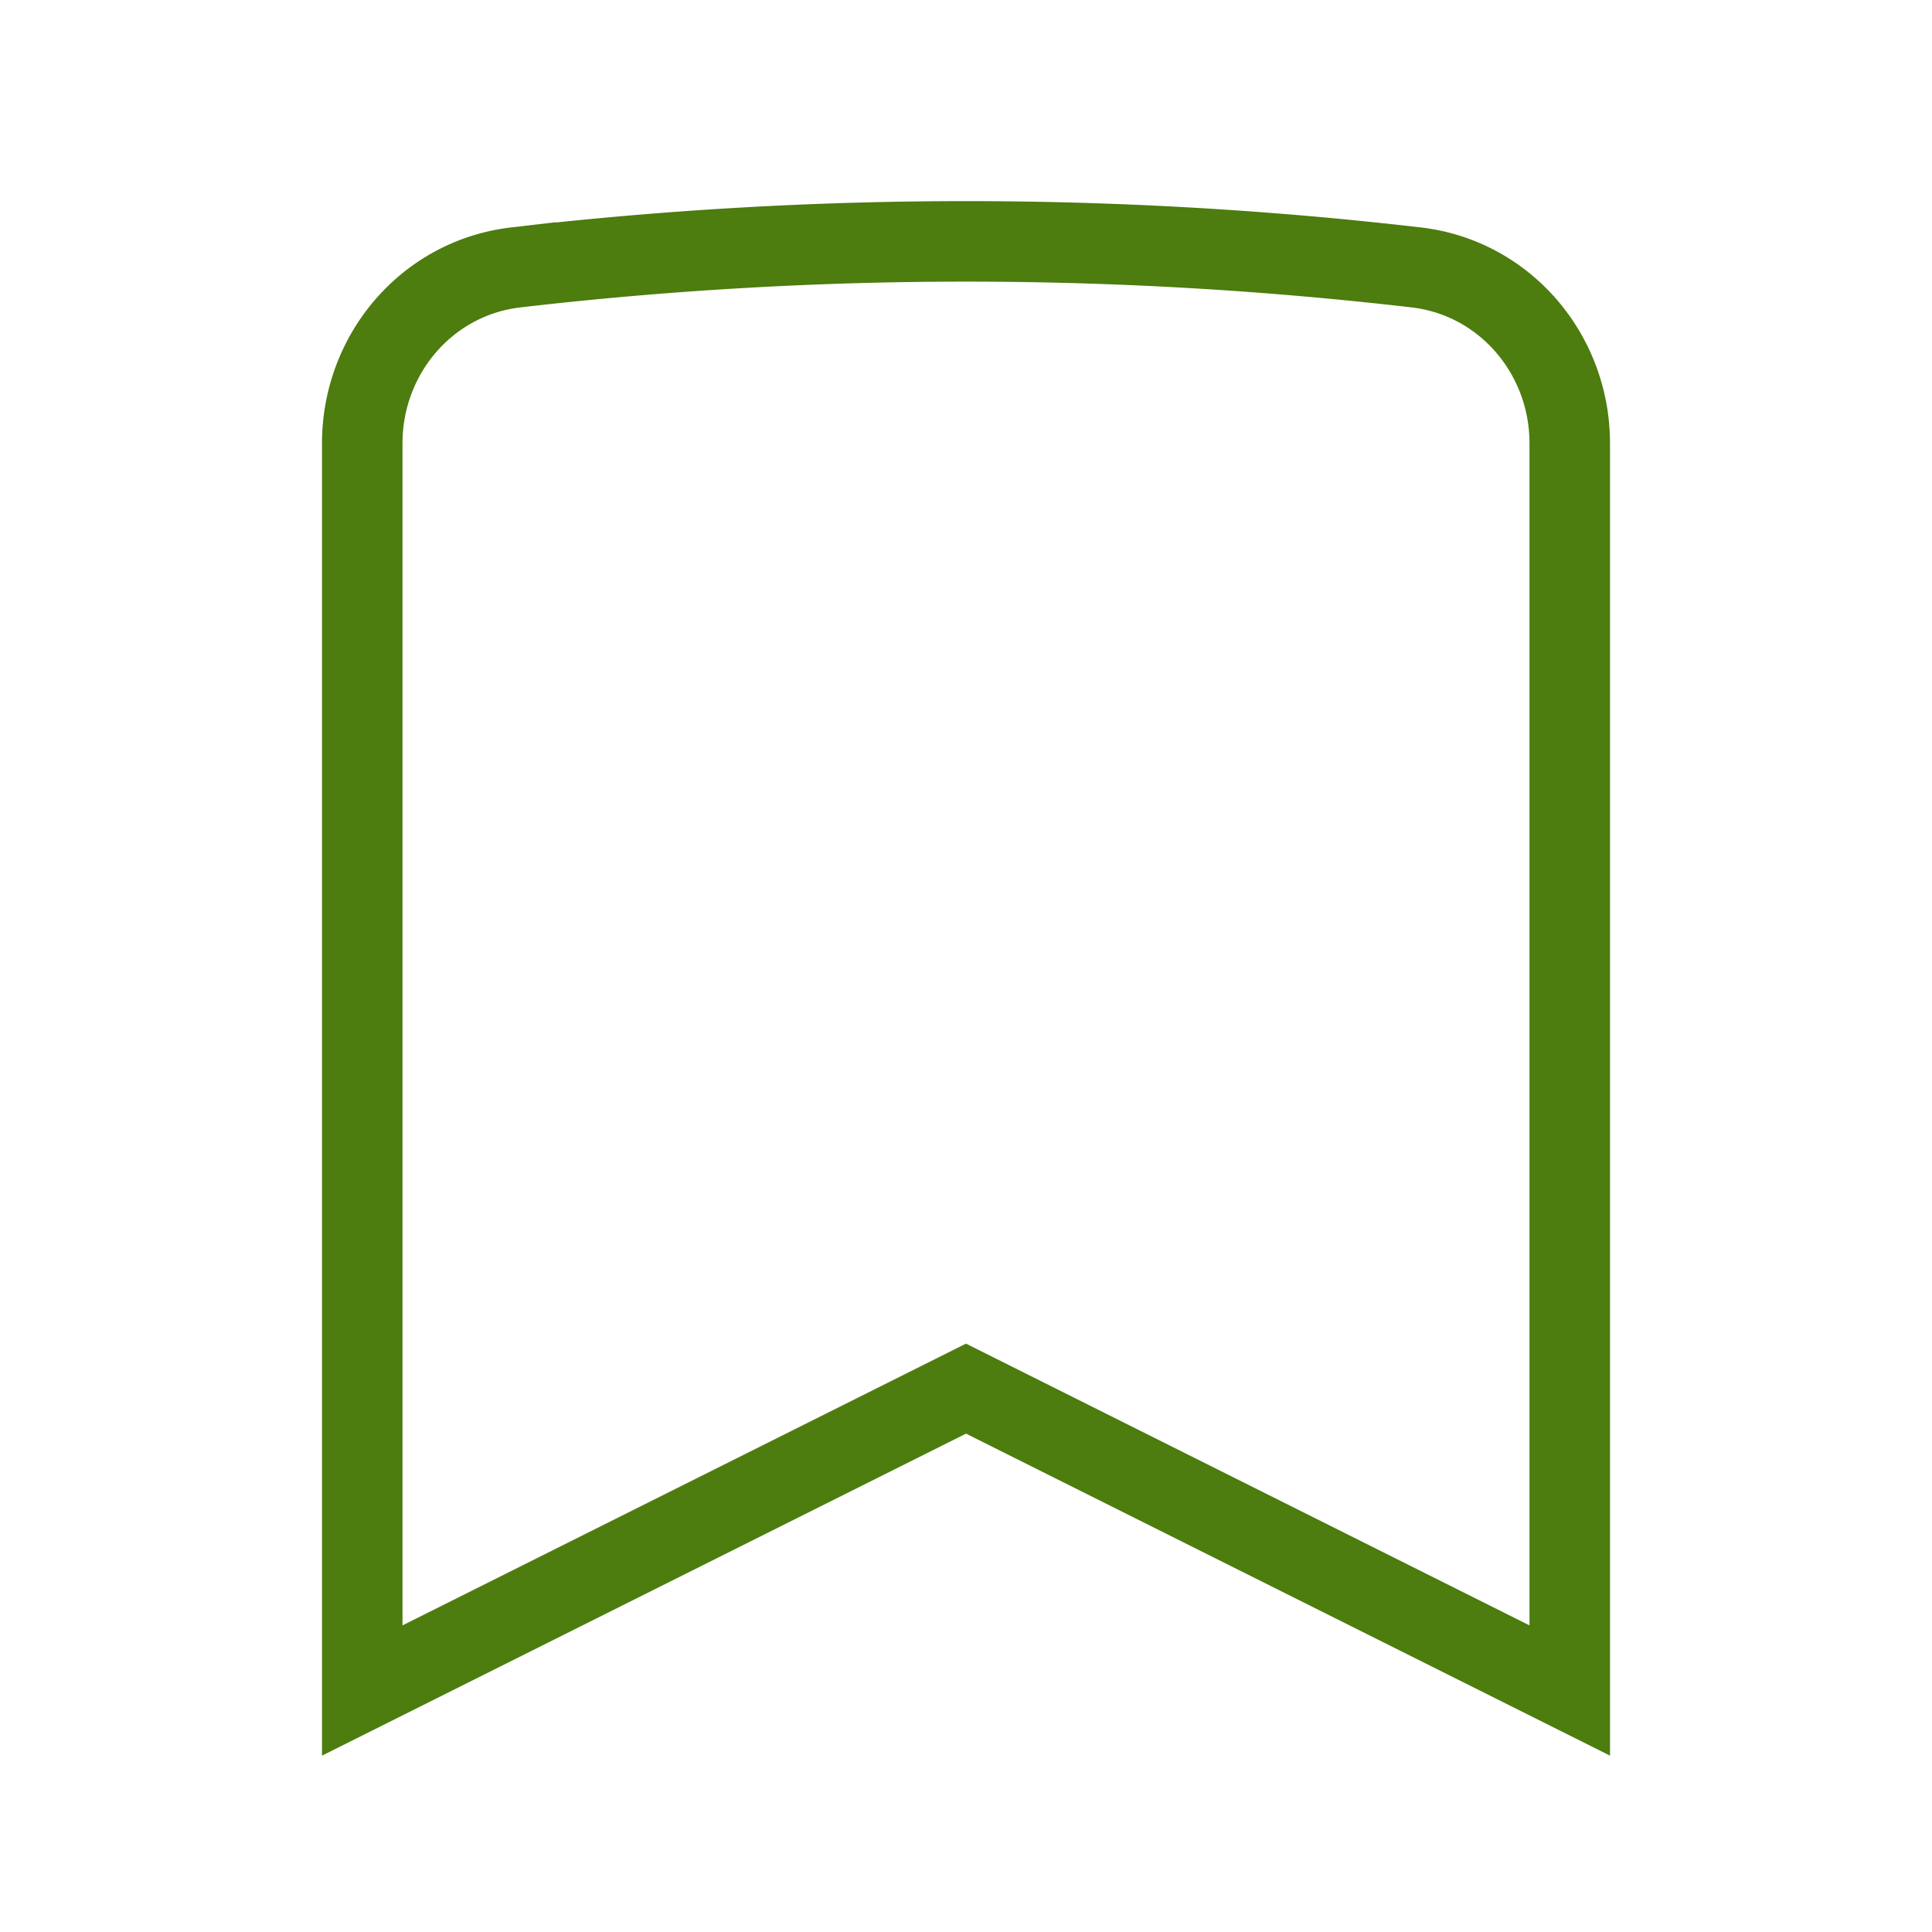 <svg xmlns="http://www.w3.org/2000/svg" fill="none" viewBox="0 0 24 24" strokeWidth="1.5" stroke="#4d7c0f" class="size-6">
  <path stroke-linecap="round" strokeLinejoin="round" d="M17.593 3.322c1.1.128 1.907 1.077 1.907 2.185V21L12 17.25 4.5 21V5.507c0-1.108.806-2.057 1.907-2.185a48.507 48.507 0 0 1 11.186 0Z" />
</svg>
